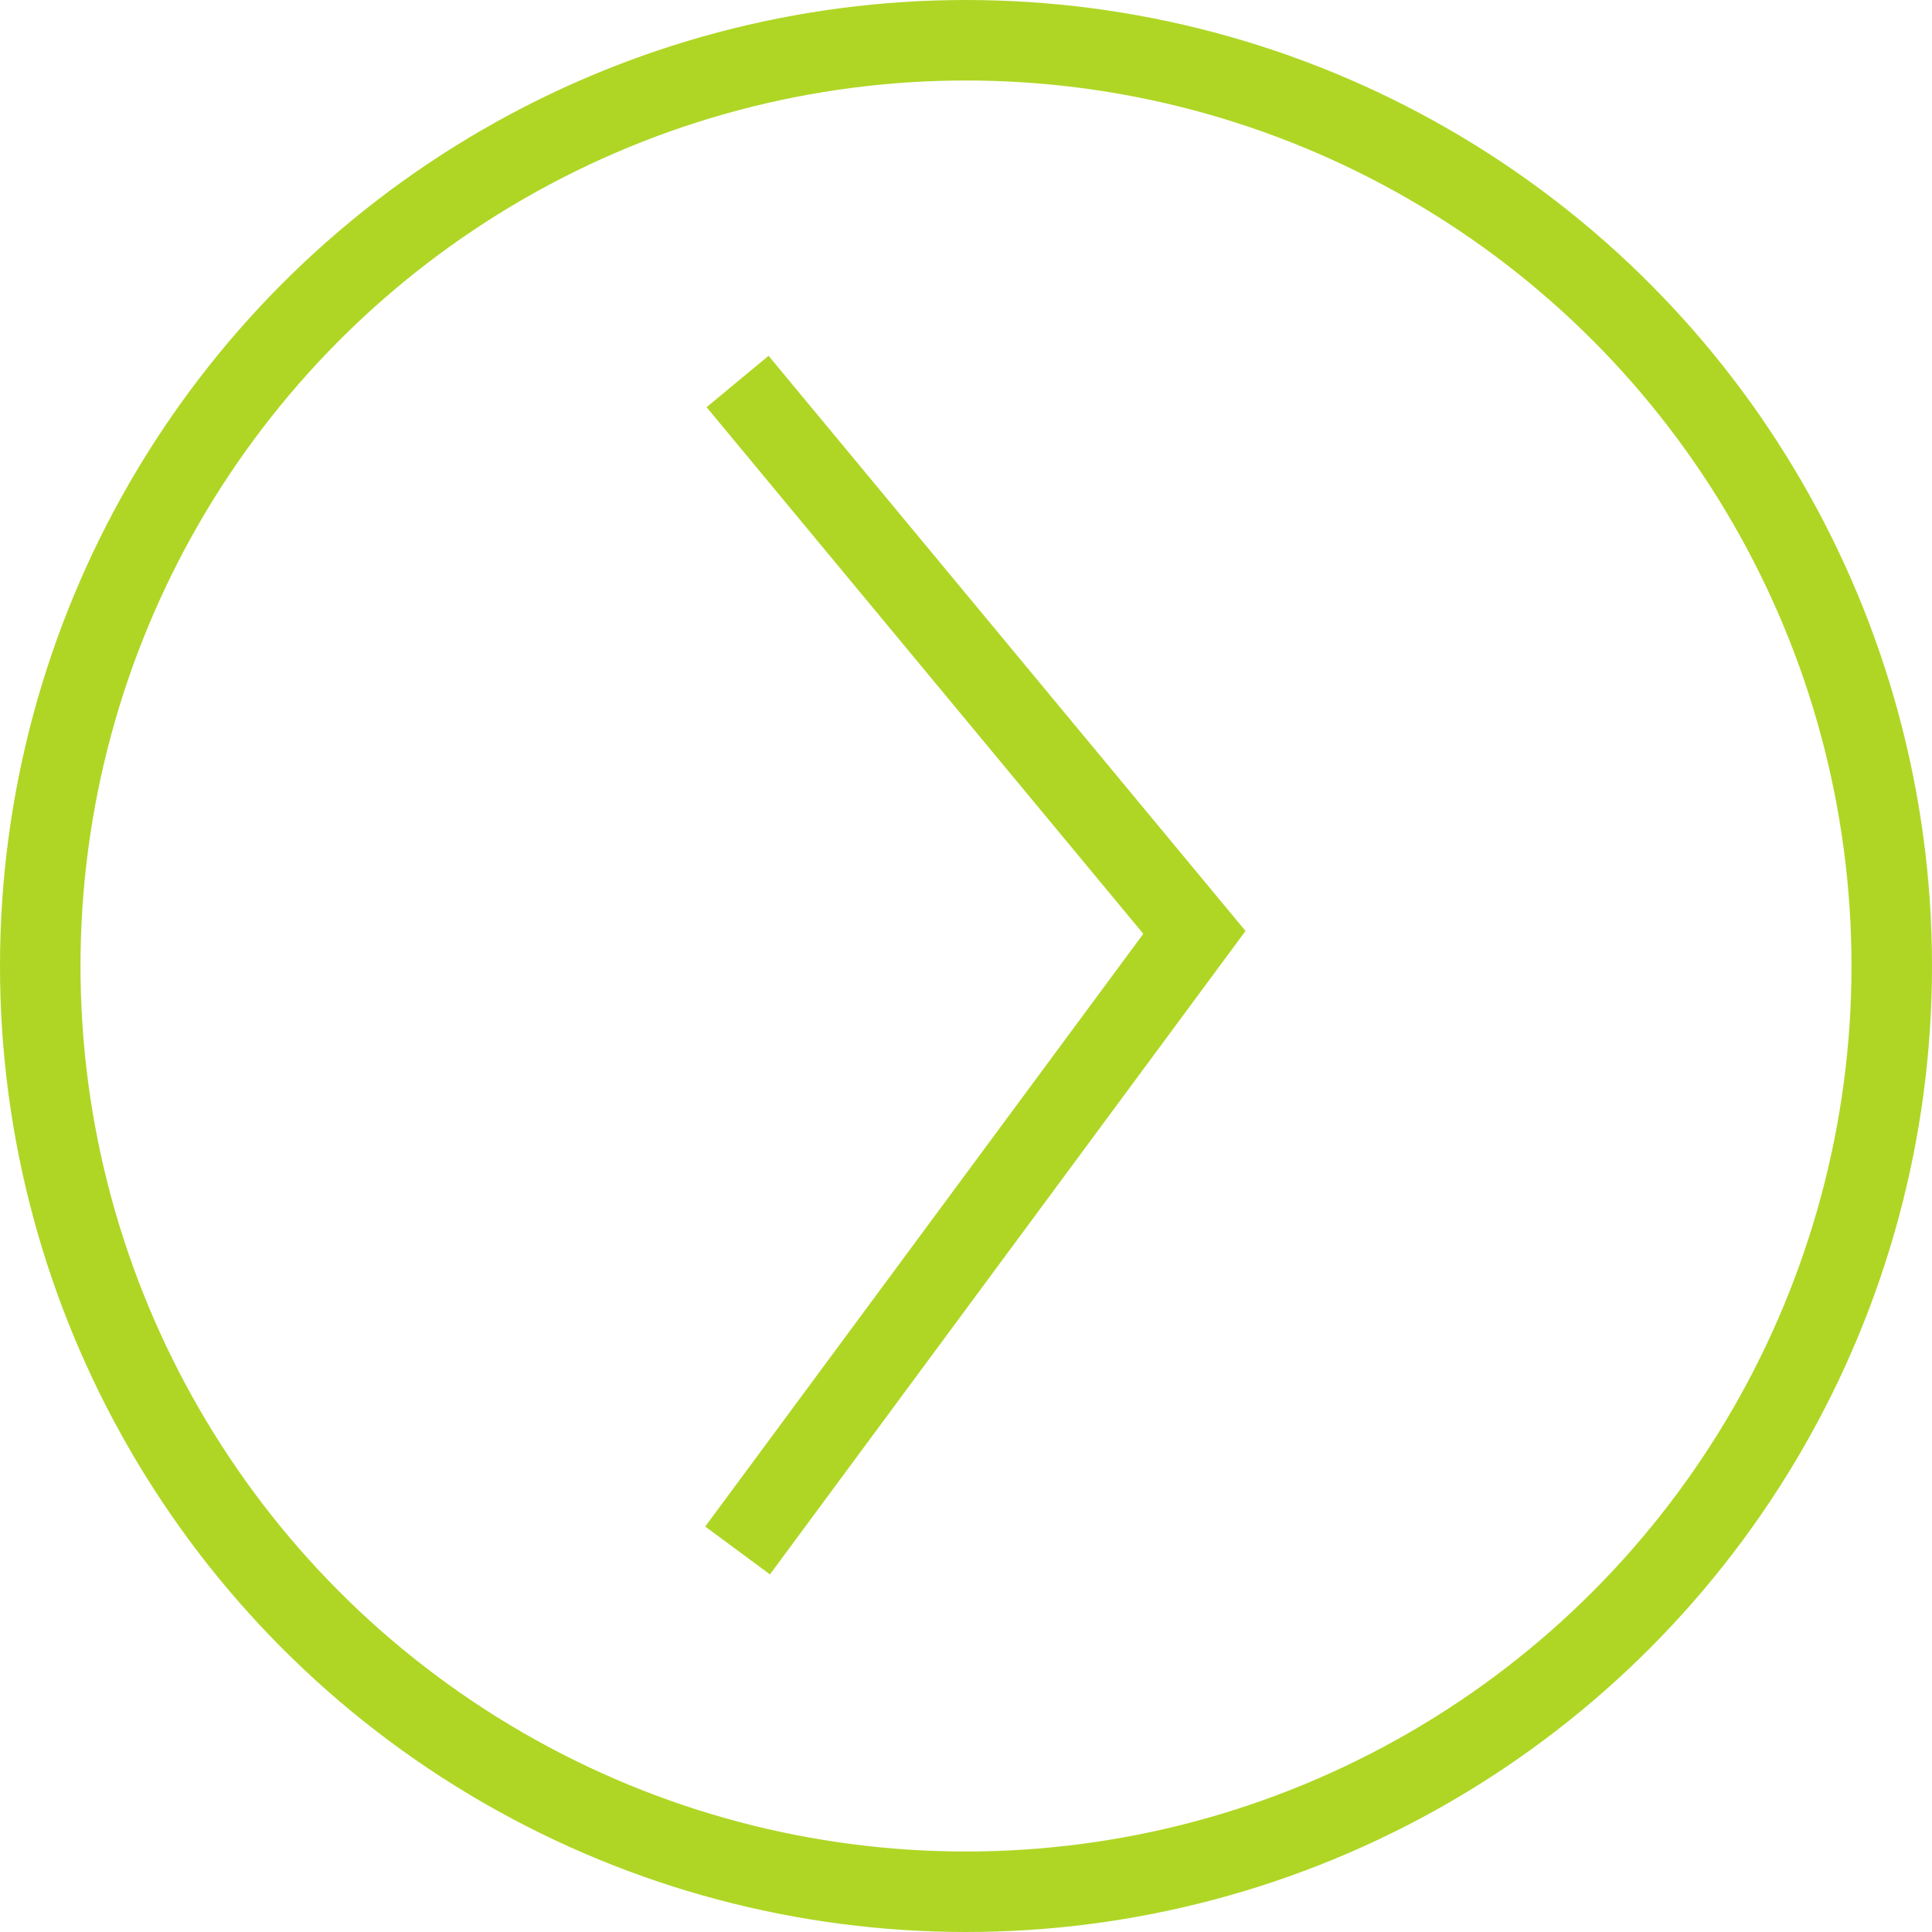 <svg xmlns="http://www.w3.org/2000/svg" width="48" height="48" viewBox="0 0 48 48">
  <g id="Grupo_421" data-name="Grupo 421" transform="translate(-12573 -630)">
    <g id="Grupo_399" data-name="Grupo 399" transform="translate(11324 -1999)">
      <g id="Grupo_398" data-name="Grupo 398" transform="translate(-1109 165)">
        <g id="Elipse_22" data-name="Elipse 22" transform="translate(2358 2464)" fill="none" stroke="#afd625" stroke-width="2">
          <circle cx="24" cy="24" r="24" stroke="none"/>
          <circle cx="24" cy="24" r="23" fill="none"/>
        </g>
        <path id="Trazado_296" data-name="Trazado 296" d="M2379.235,2475.379l11.35,13.687-11.35,15.356" transform="translate(-2.91 -1.901)" fill="none" stroke="#afd625" stroke-width="2"/>
      </g>
    </g>
  </g>
</svg>
